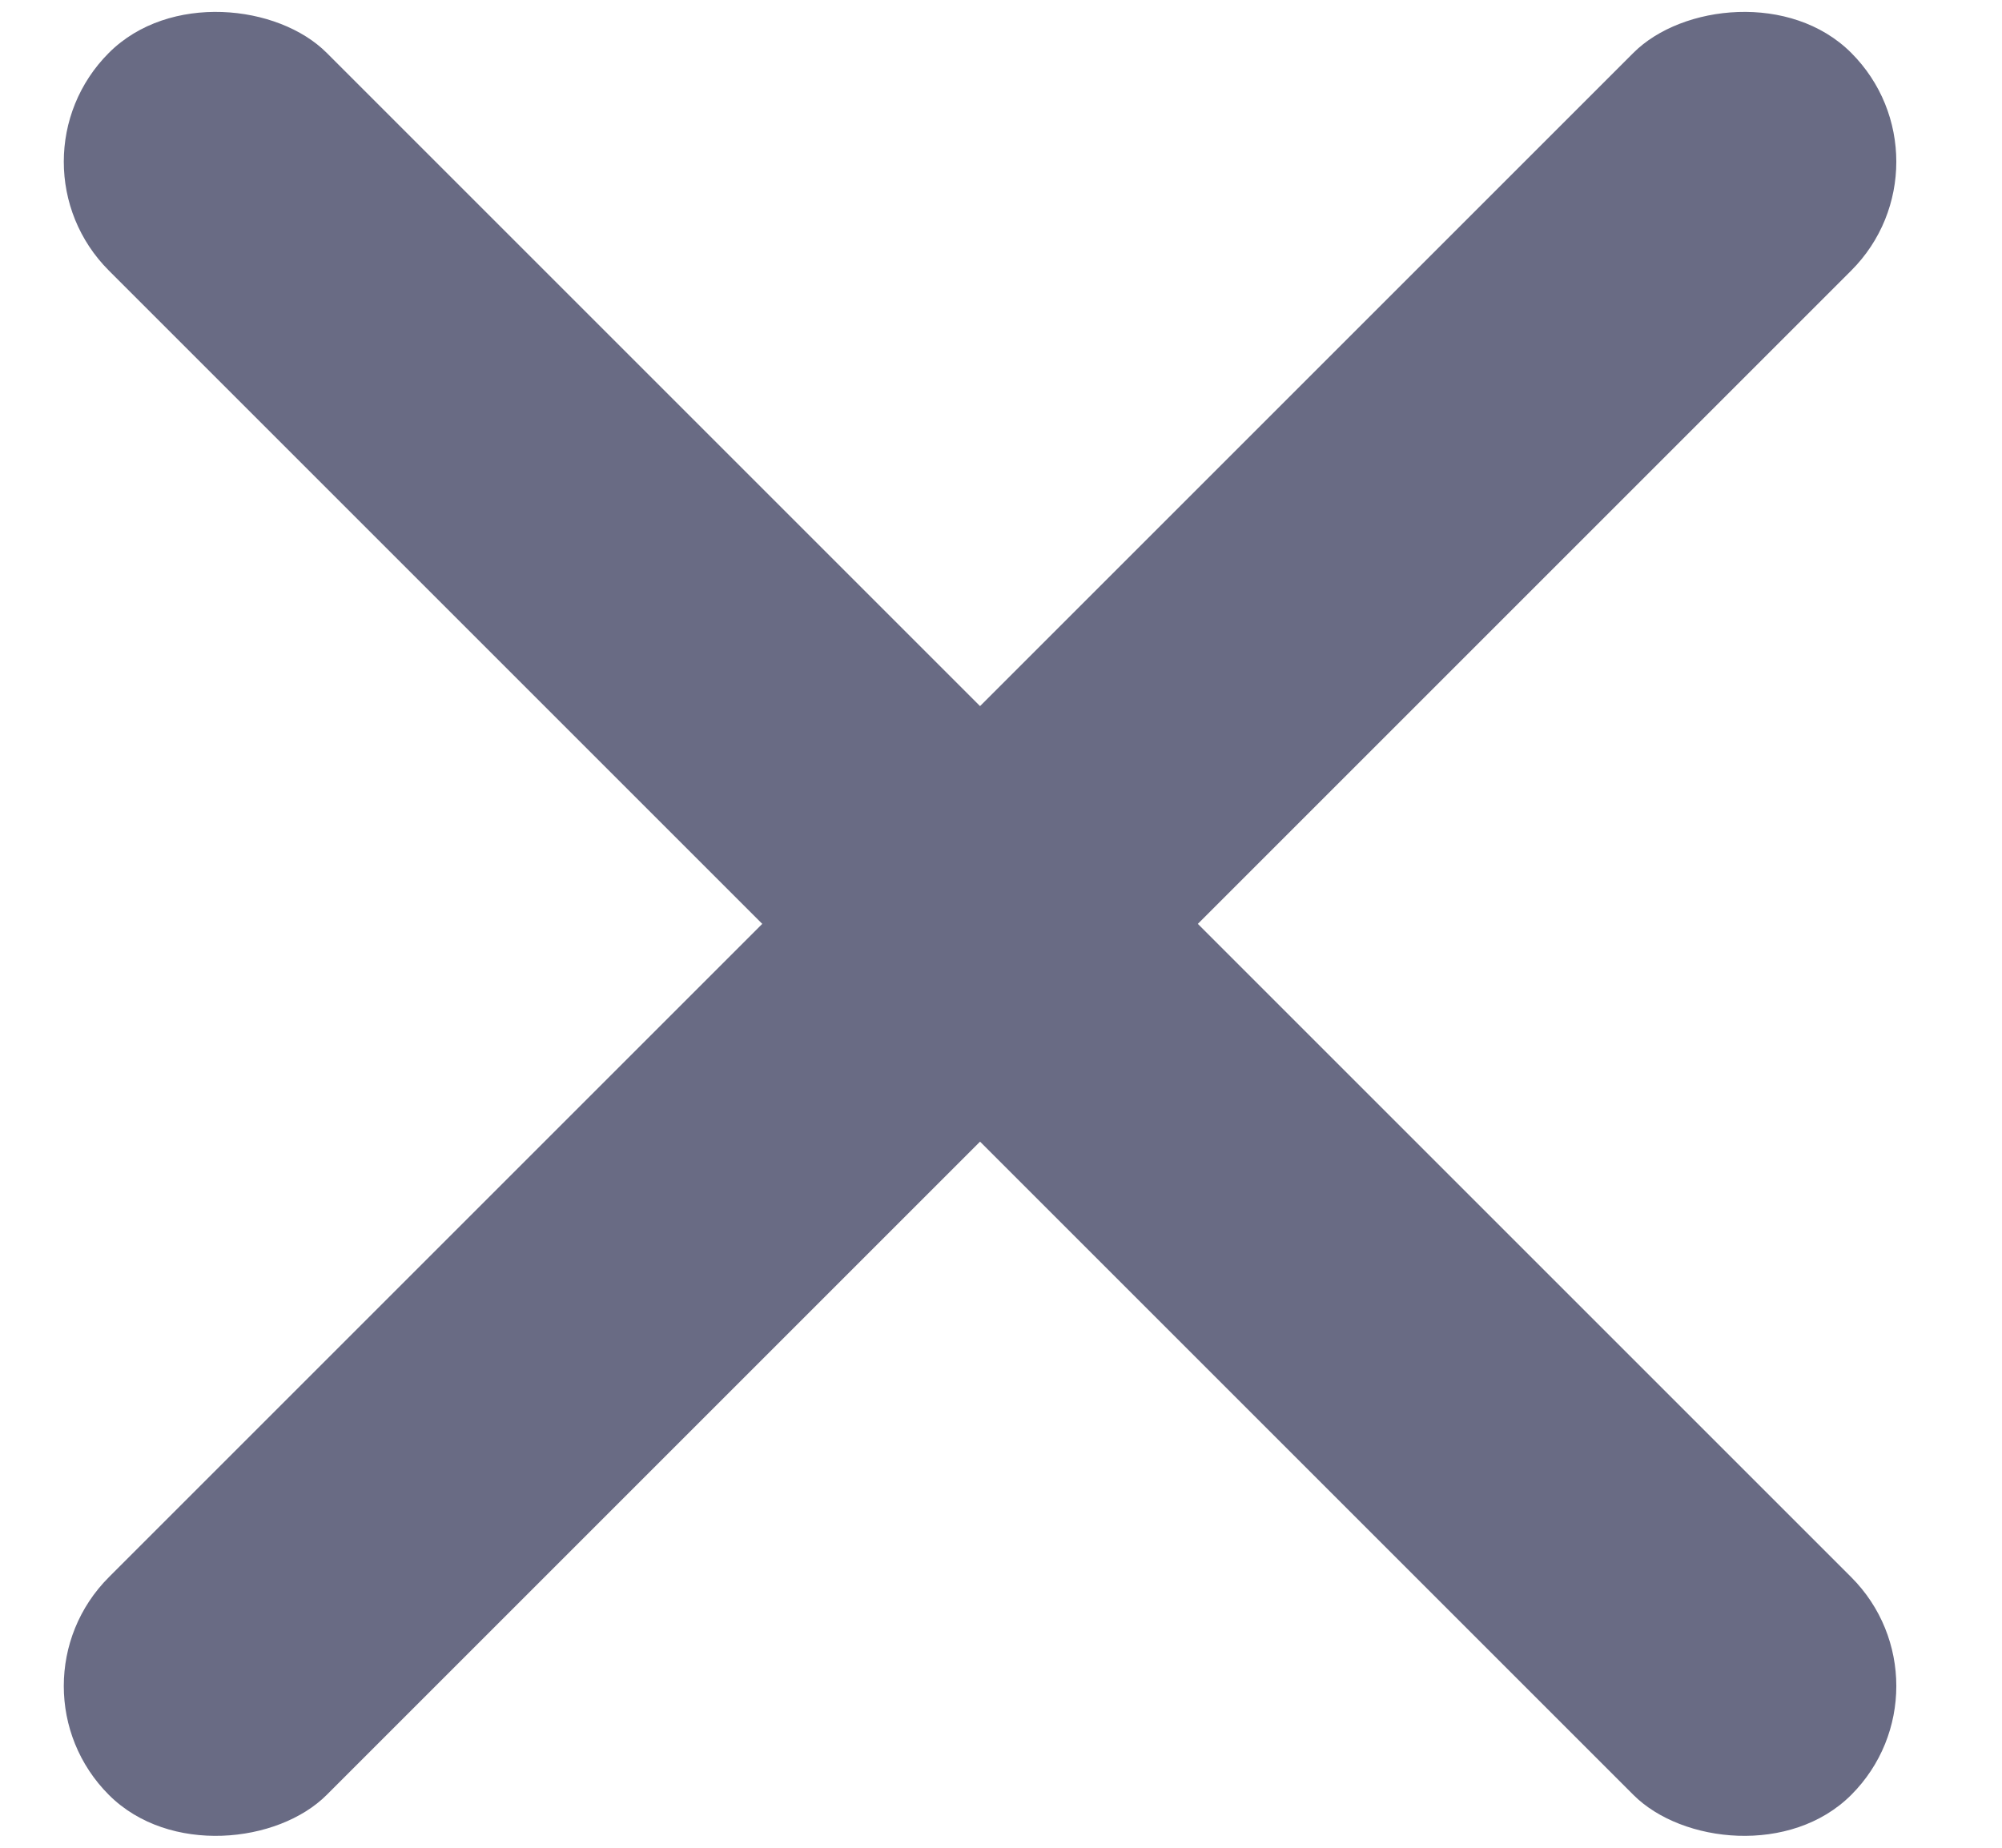 <svg xmlns="http://www.w3.org/2000/svg" width="13" height="12" viewBox="0 0 13 12">
    <g fill="#696B84" fill-rule="evenodd" transform="translate(0 -1)">
        <rect width="2" height="16" x="5.364" y="-1" rx="1" transform="rotate(-45 6.364 7)"/>
        <rect width="2" height="16" x="5.364" y="-1" rx="1" transform="scale(-1 1) rotate(-45 0 22.364)"/>
    </g>
</svg>
